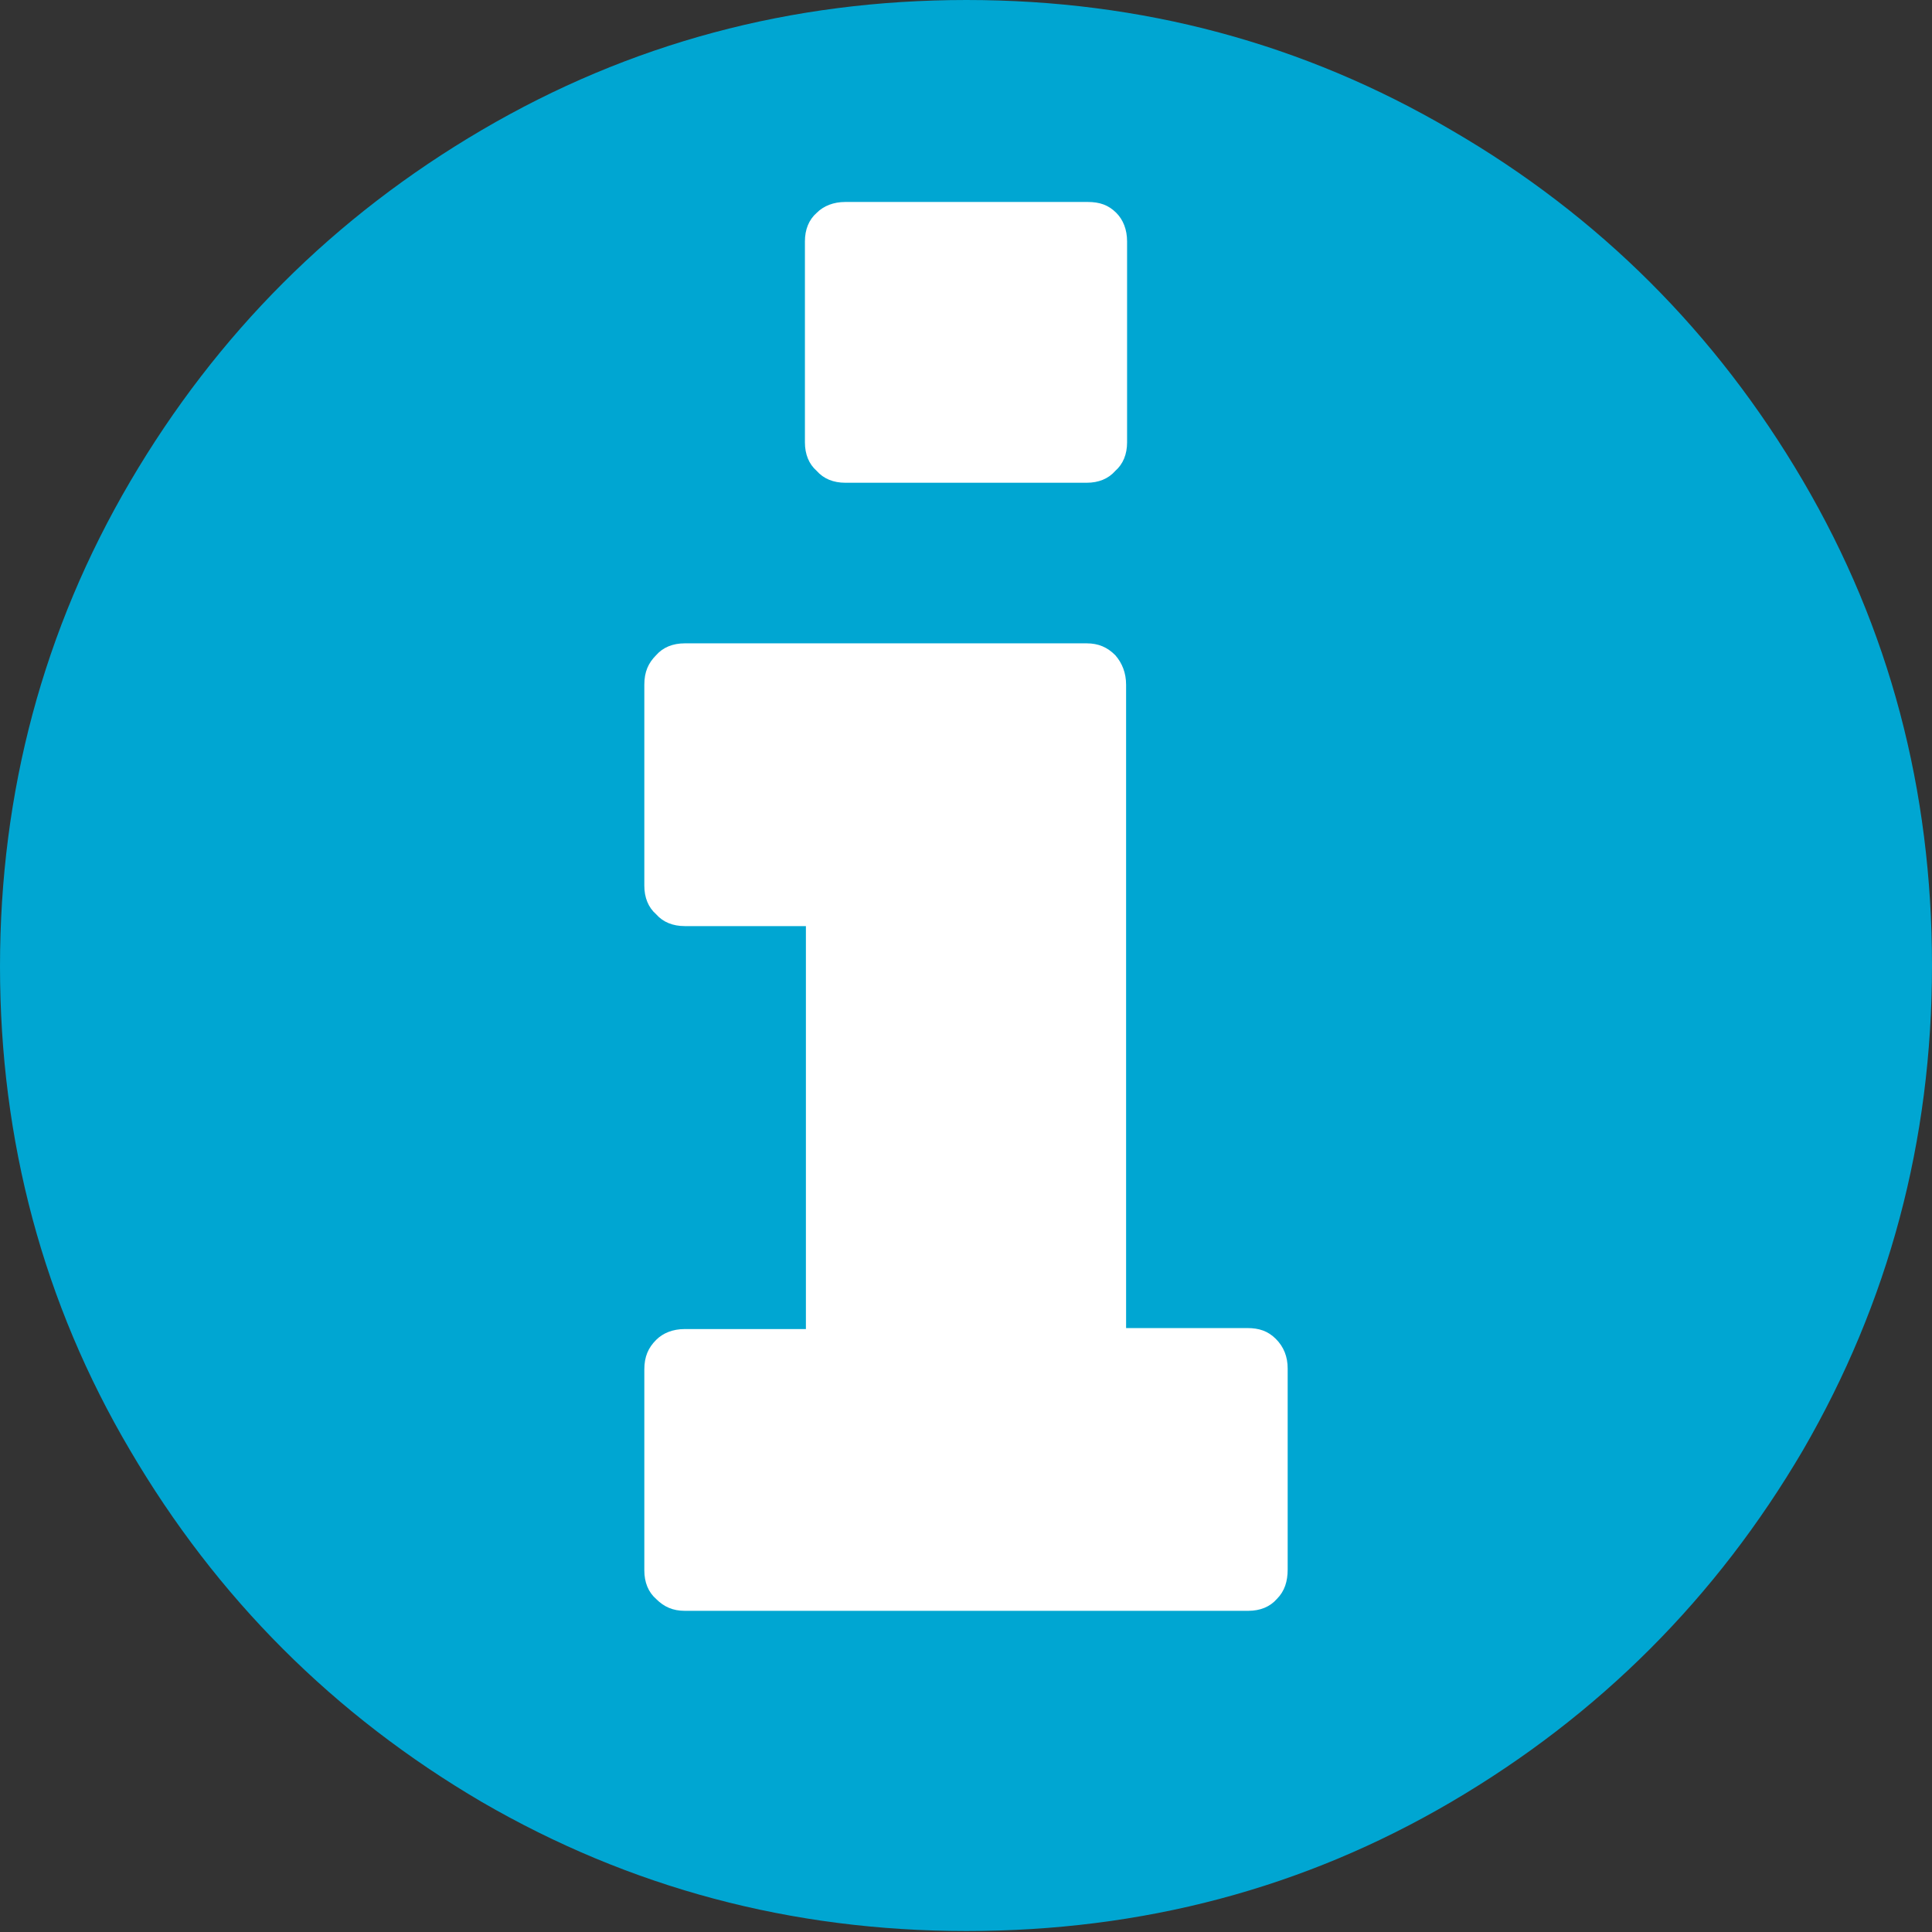 <svg xmlns="http://www.w3.org/2000/svg" xmlns:xlink="http://www.w3.org/1999/xlink" id="Form_templates" x="0" y="0" version="1.1" viewBox="0 0 19.61 19.61" xml:space="preserve" style="enable-background:new 0 0 19.61 19.61"><rect x="0" y="0" width="19.61" height="19.61" fill="#333333" stroke="none"/><style type="text/css">.st0{fill:#fff}.st1{fill:#00a6d2}</style><ellipse cx="9.92" cy="9.59" class="st0" rx="7.21" ry="8.33"/><g><path d="M18.3,4.88c0.88,1.5,1.31,3.14,1.31,4.92s-0.44,3.42-1.31,4.92c-0.88,1.5-2.07,2.69-3.57,3.57 c-1.5,0.88-3.14,1.31-4.92,1.31c-1.78,0-3.42-0.44-4.92-1.31c-1.5-0.88-2.69-2.07-3.57-3.57C0.44,13.23,0,11.58,0,9.81 s0.44-3.42,1.32-4.92c0.88-1.5,2.07-2.69,3.57-3.57C6.39,0.44,8.03,0,9.81,0c1.78,0,3.42,0.44,4.92,1.32 C16.23,2.19,17.42,3.38,18.3,4.88z M13.07,15.93v-2.04c0-0.12-0.04-0.22-0.12-0.3c-0.08-0.08-0.17-0.11-0.29-0.11h-1.23V6.95 c0-0.12-0.04-0.22-0.11-0.3c-0.08-0.08-0.17-0.12-0.29-0.12H6.95c-0.12,0-0.22,0.04-0.29,0.12c-0.08,0.08-0.12,0.17-0.12,0.3v2.04 c0,0.12,0.04,0.22,0.12,0.29C6.73,9.36,6.83,9.4,6.95,9.4h1.23v4.09H6.95c-0.12,0-0.22,0.04-0.29,0.11 c-0.08,0.08-0.12,0.17-0.12,0.3v2.04c0,0.12,0.04,0.22,0.12,0.29c0.08,0.08,0.17,0.12,0.29,0.12h5.72c0.12,0,0.22-0.04,0.29-0.12 C13.04,16.15,13.07,16.05,13.07,15.93z M11.44,4.49V2.45c0-0.12-0.04-0.22-0.11-0.29c-0.08-0.08-0.17-0.11-0.29-0.11H8.58 c-0.12,0-0.22,0.04-0.29,0.11C8.21,2.23,8.17,2.33,8.17,2.45v2.04c0,0.12,0.04,0.22,0.12,0.29C8.36,4.86,8.46,4.9,8.58,4.9h2.45 c0.12,0,0.22-0.04,0.29-0.12C11.4,4.71,11.44,4.61,11.44,4.49z" class="st1"/></g></svg>